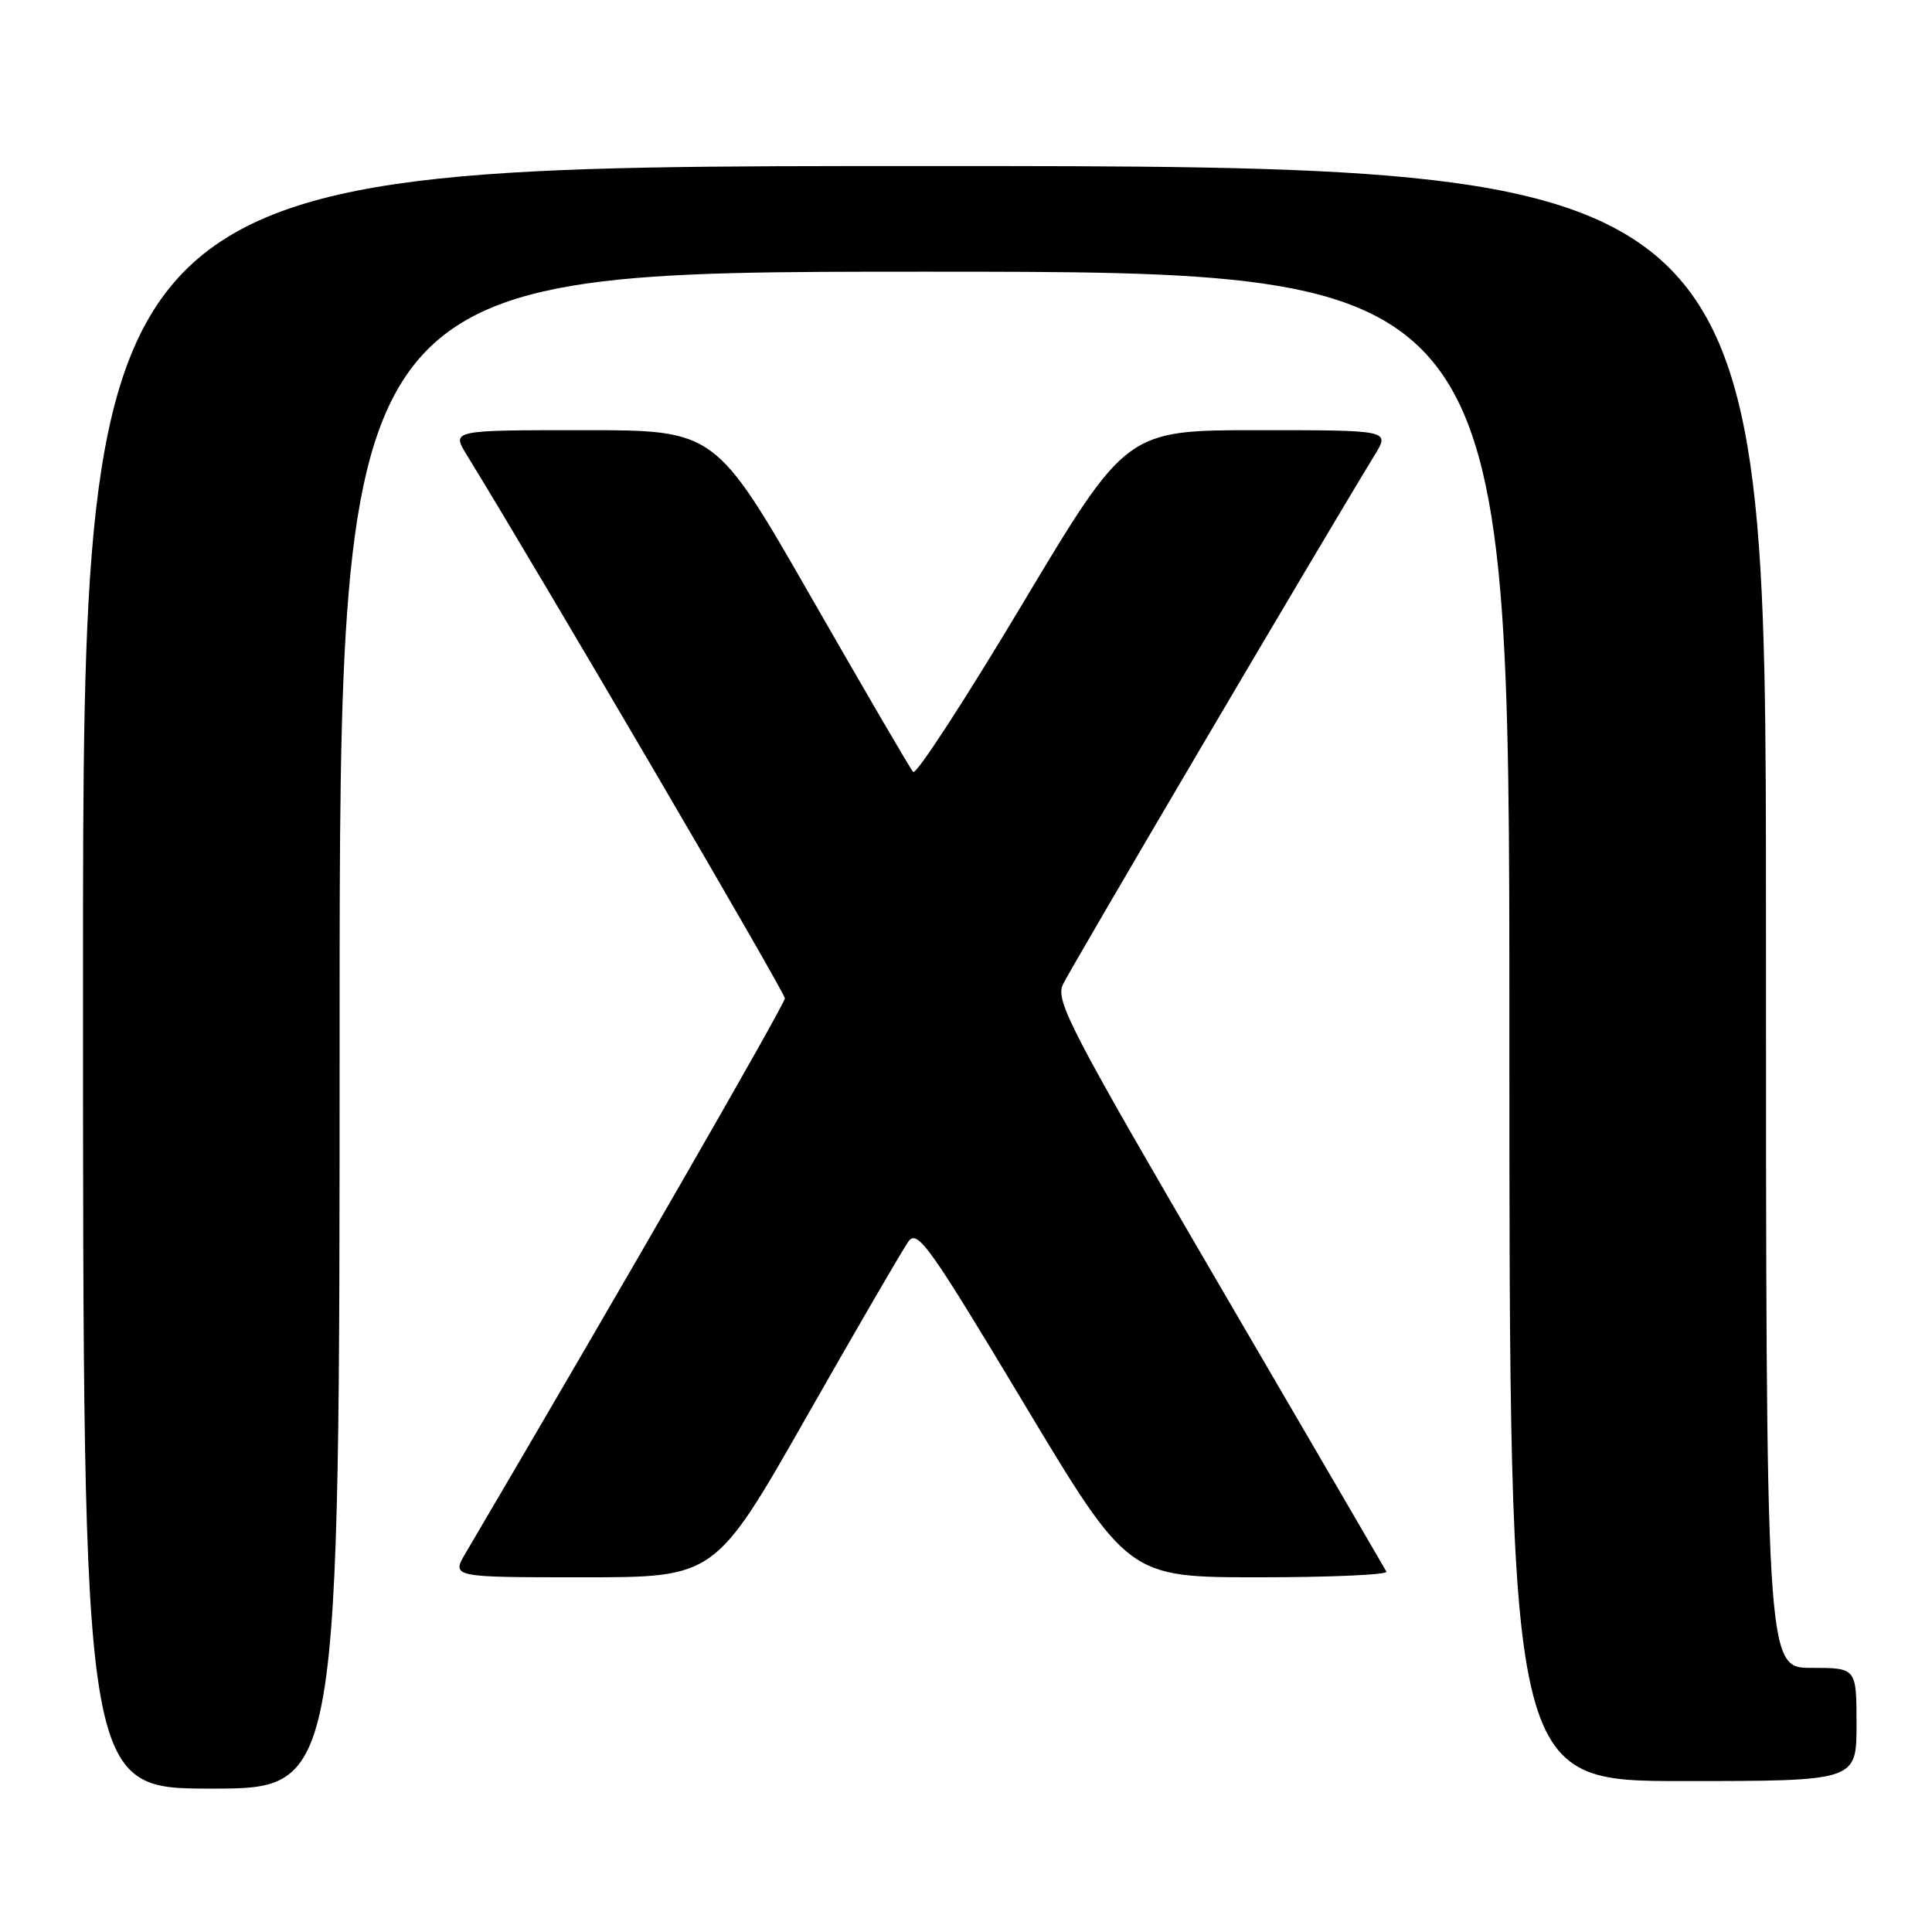 <?xml version="1.0" encoding="UTF-8" standalone="no"?>
<!DOCTYPE svg PUBLIC "-//W3C//DTD SVG 1.1//EN" "http://www.w3.org/Graphics/SVG/1.1/DTD/svg11.dtd" >
<svg xmlns="http://www.w3.org/2000/svg" xmlns:xlink="http://www.w3.org/1999/xlink" version="1.1" viewBox="0 0 256 256">
 <g >
 <path fill="currentColor"
d=" M 45.00 136.50 C 45.00 36.00 45.00 36.00 122.50 36.00 C 200.00 36.00 200.00 36.00 200.00 136.00 C 200.00 236.00 200.00 236.00 223.00 236.00 C 246.00 236.00 246.00 236.00 246.00 228.50 C 246.00 221.00 246.00 221.00 240.00 221.00 C 234.00 221.00 234.00 221.00 234.00 121.50 C 234.00 22.00 234.00 22.00 122.50 22.00 C 11.00 22.00 11.00 22.00 11.00 129.50 C 11.00 237.00 11.00 237.00 28.00 237.00 C 45.00 237.00 45.00 237.00 45.00 136.50 Z  M 106.92 187.65 C 113.60 175.91 119.66 165.48 120.38 164.49 C 121.57 162.87 123.15 165.09 135.60 185.84 C 149.49 209.00 149.49 209.00 166.81 209.00 C 176.33 209.00 183.93 208.66 183.71 208.25 C 183.48 207.84 173.50 190.71 161.52 170.19 C 141.87 136.53 139.84 132.64 140.83 130.47 C 141.73 128.51 174.94 72.10 182.18 60.25 C 184.16 57.00 184.16 57.00 166.71 57.00 C 149.26 57.00 149.26 57.00 135.47 80.04 C 127.89 92.72 121.38 102.73 121.00 102.29 C 120.61 101.86 114.57 91.49 107.55 79.25 C 94.80 57.00 94.80 57.00 77.32 57.00 C 59.84 57.00 59.84 57.00 61.83 60.25 C 71.80 76.49 104.00 131.49 104.00 132.28 C 104.00 133.07 81.80 171.64 61.72 205.75 C 59.80 209.00 59.80 209.00 77.29 209.00 C 94.77 209.00 94.77 209.00 106.92 187.65 Z "/>
</g>
</svg>
